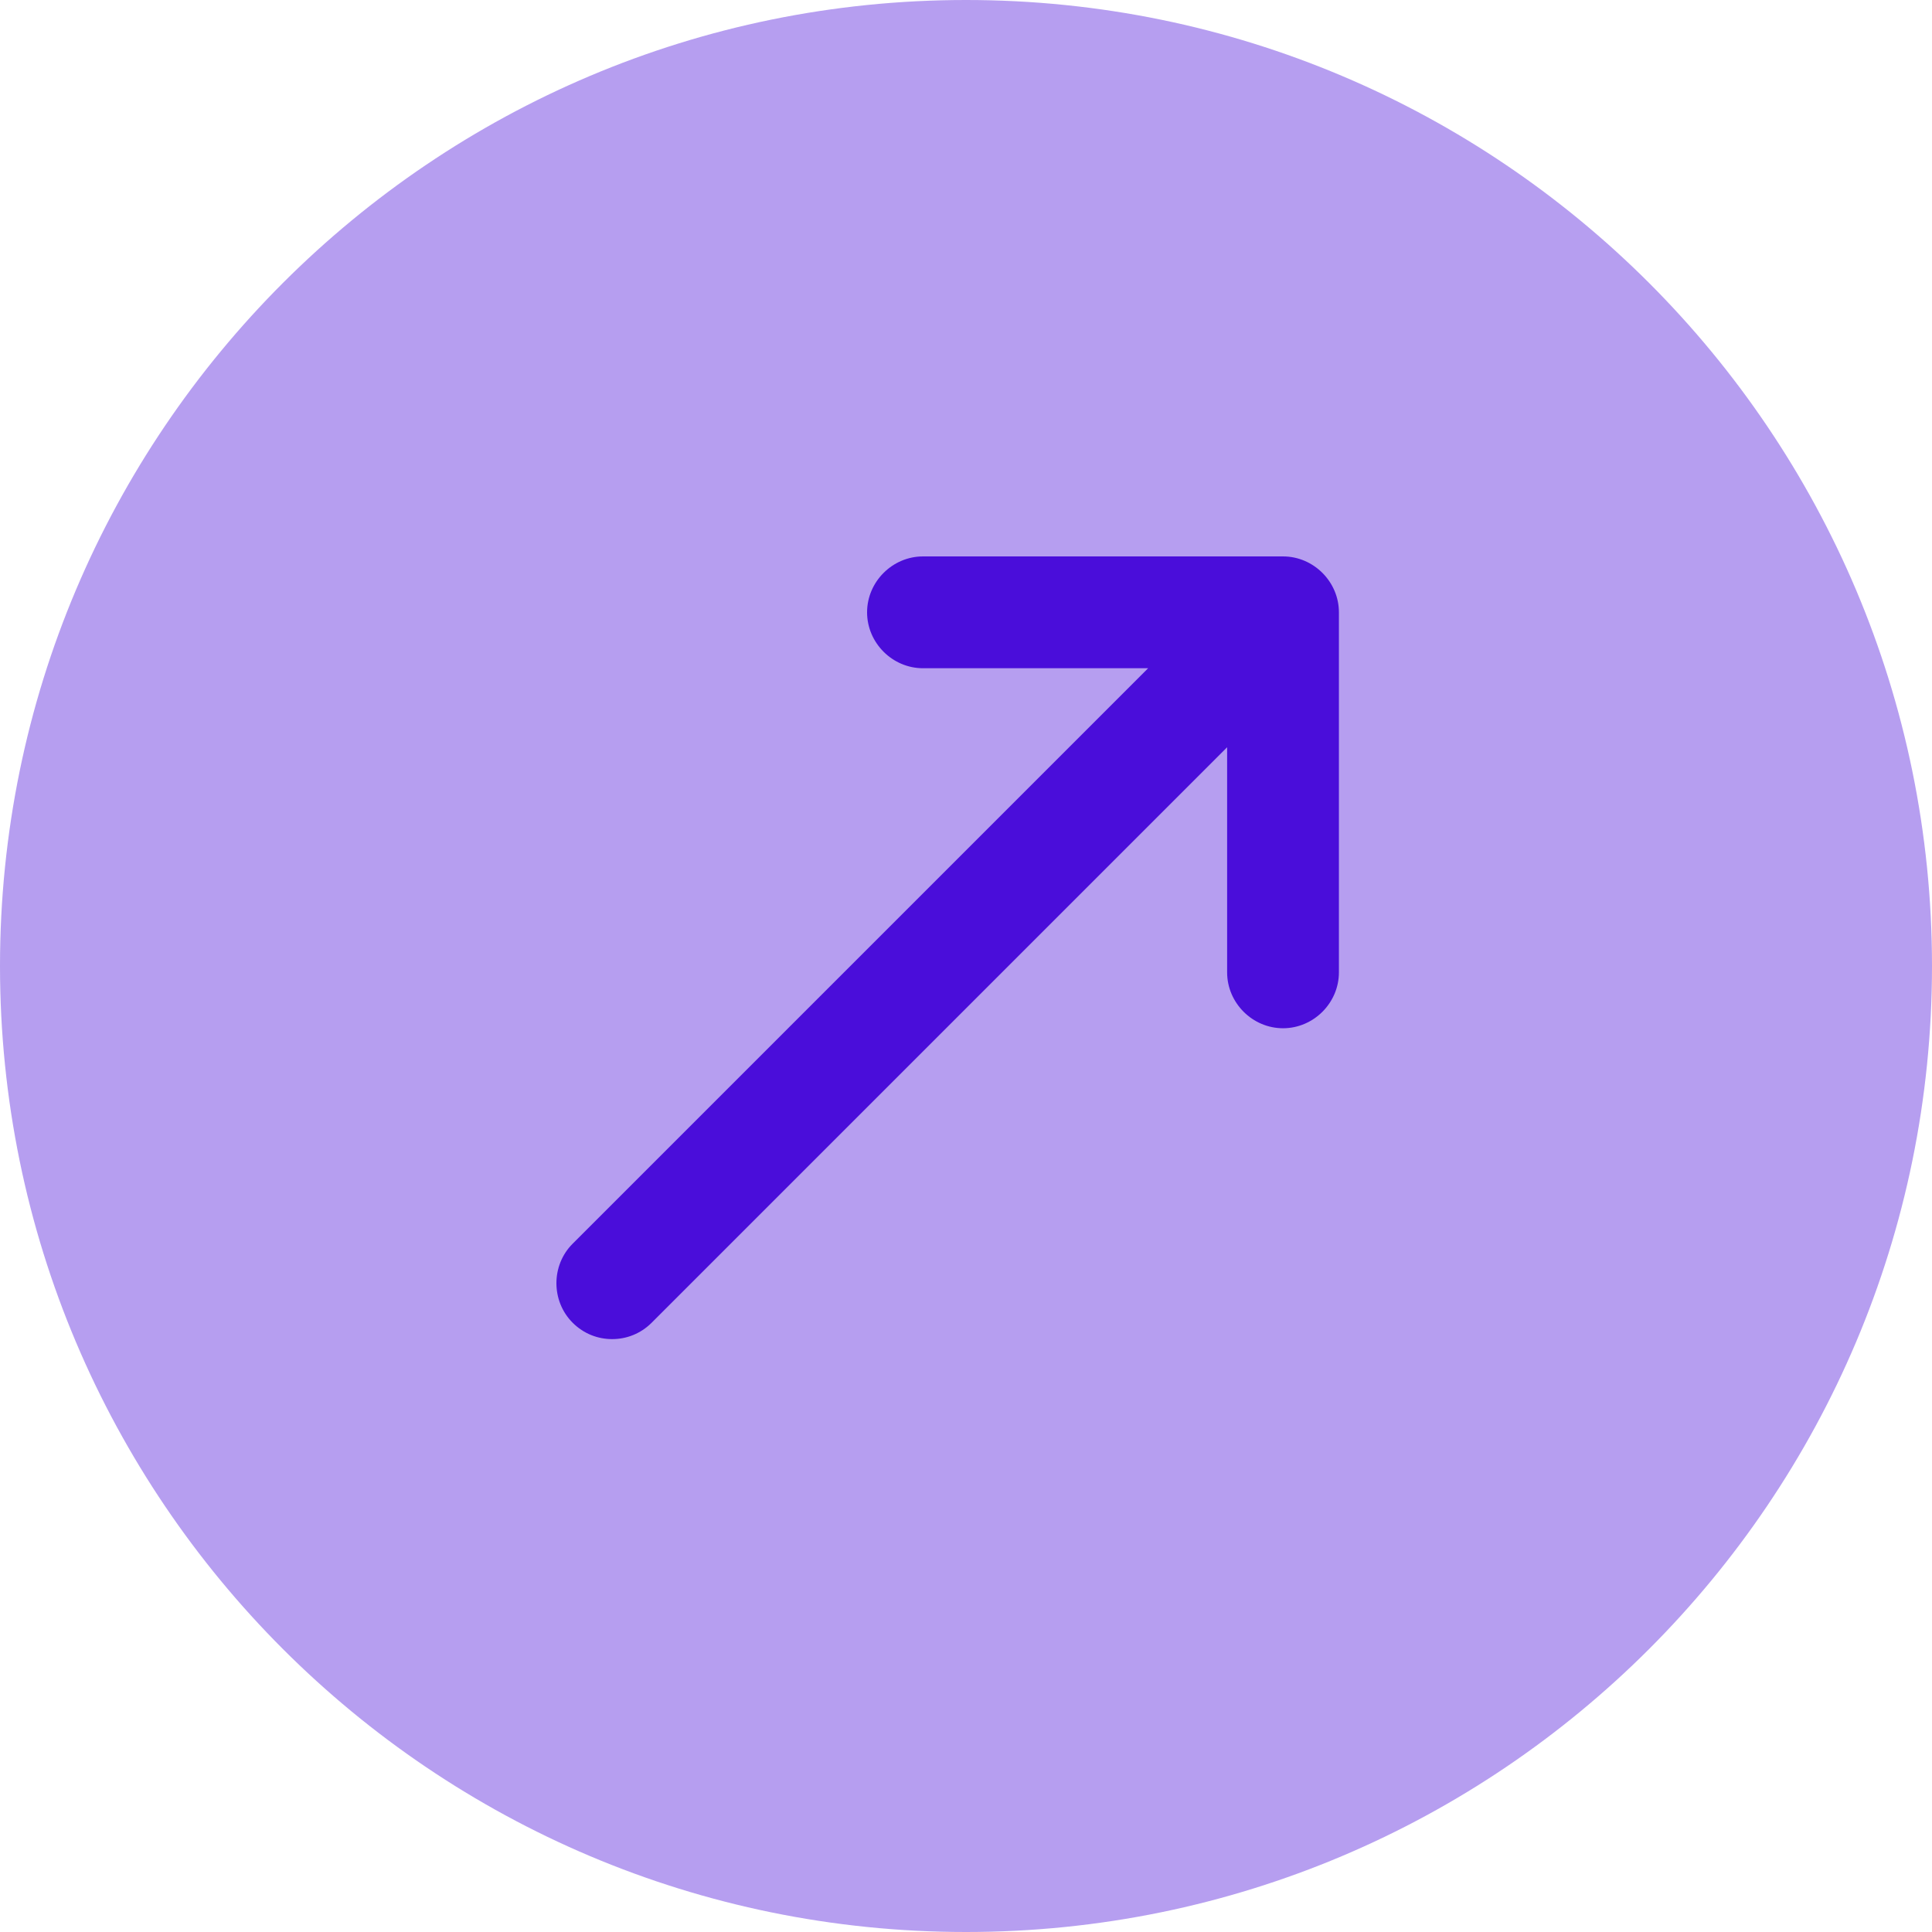 <svg width="50" height="50" viewBox="0 0 50 50" fill="none" xmlns="http://www.w3.org/2000/svg">
<g id="vuesax/bulk/export">
<g id="export">
<path id="Vector" opacity="0.4" d="M25 50C38.807 50 50 38.807 50 25C50 11.193 38.807 0 25 0C11.193 0 0 11.193 0 25C0 38.807 11.193 50 25 50Z" fill="#4A0DDA"/>
<path id="Vector_2" d="M33.205 14.4H23.887C23.096 14.4 22.44 15.056 22.44 15.847C22.44 16.638 23.096 17.294 23.887 17.294H29.713L14.82 32.187C14.26 32.746 14.26 33.672 14.82 34.232C15.109 34.521 15.476 34.656 15.842 34.656C16.209 34.656 16.575 34.521 16.865 34.232L31.758 19.339V25.165C31.758 25.956 32.414 26.611 33.205 26.611C33.995 26.611 34.651 25.956 34.651 25.165V15.847C34.651 15.056 33.995 14.4 33.205 14.4Z" fill="#4A0DDA"/>
</g>
</g>
</svg>

